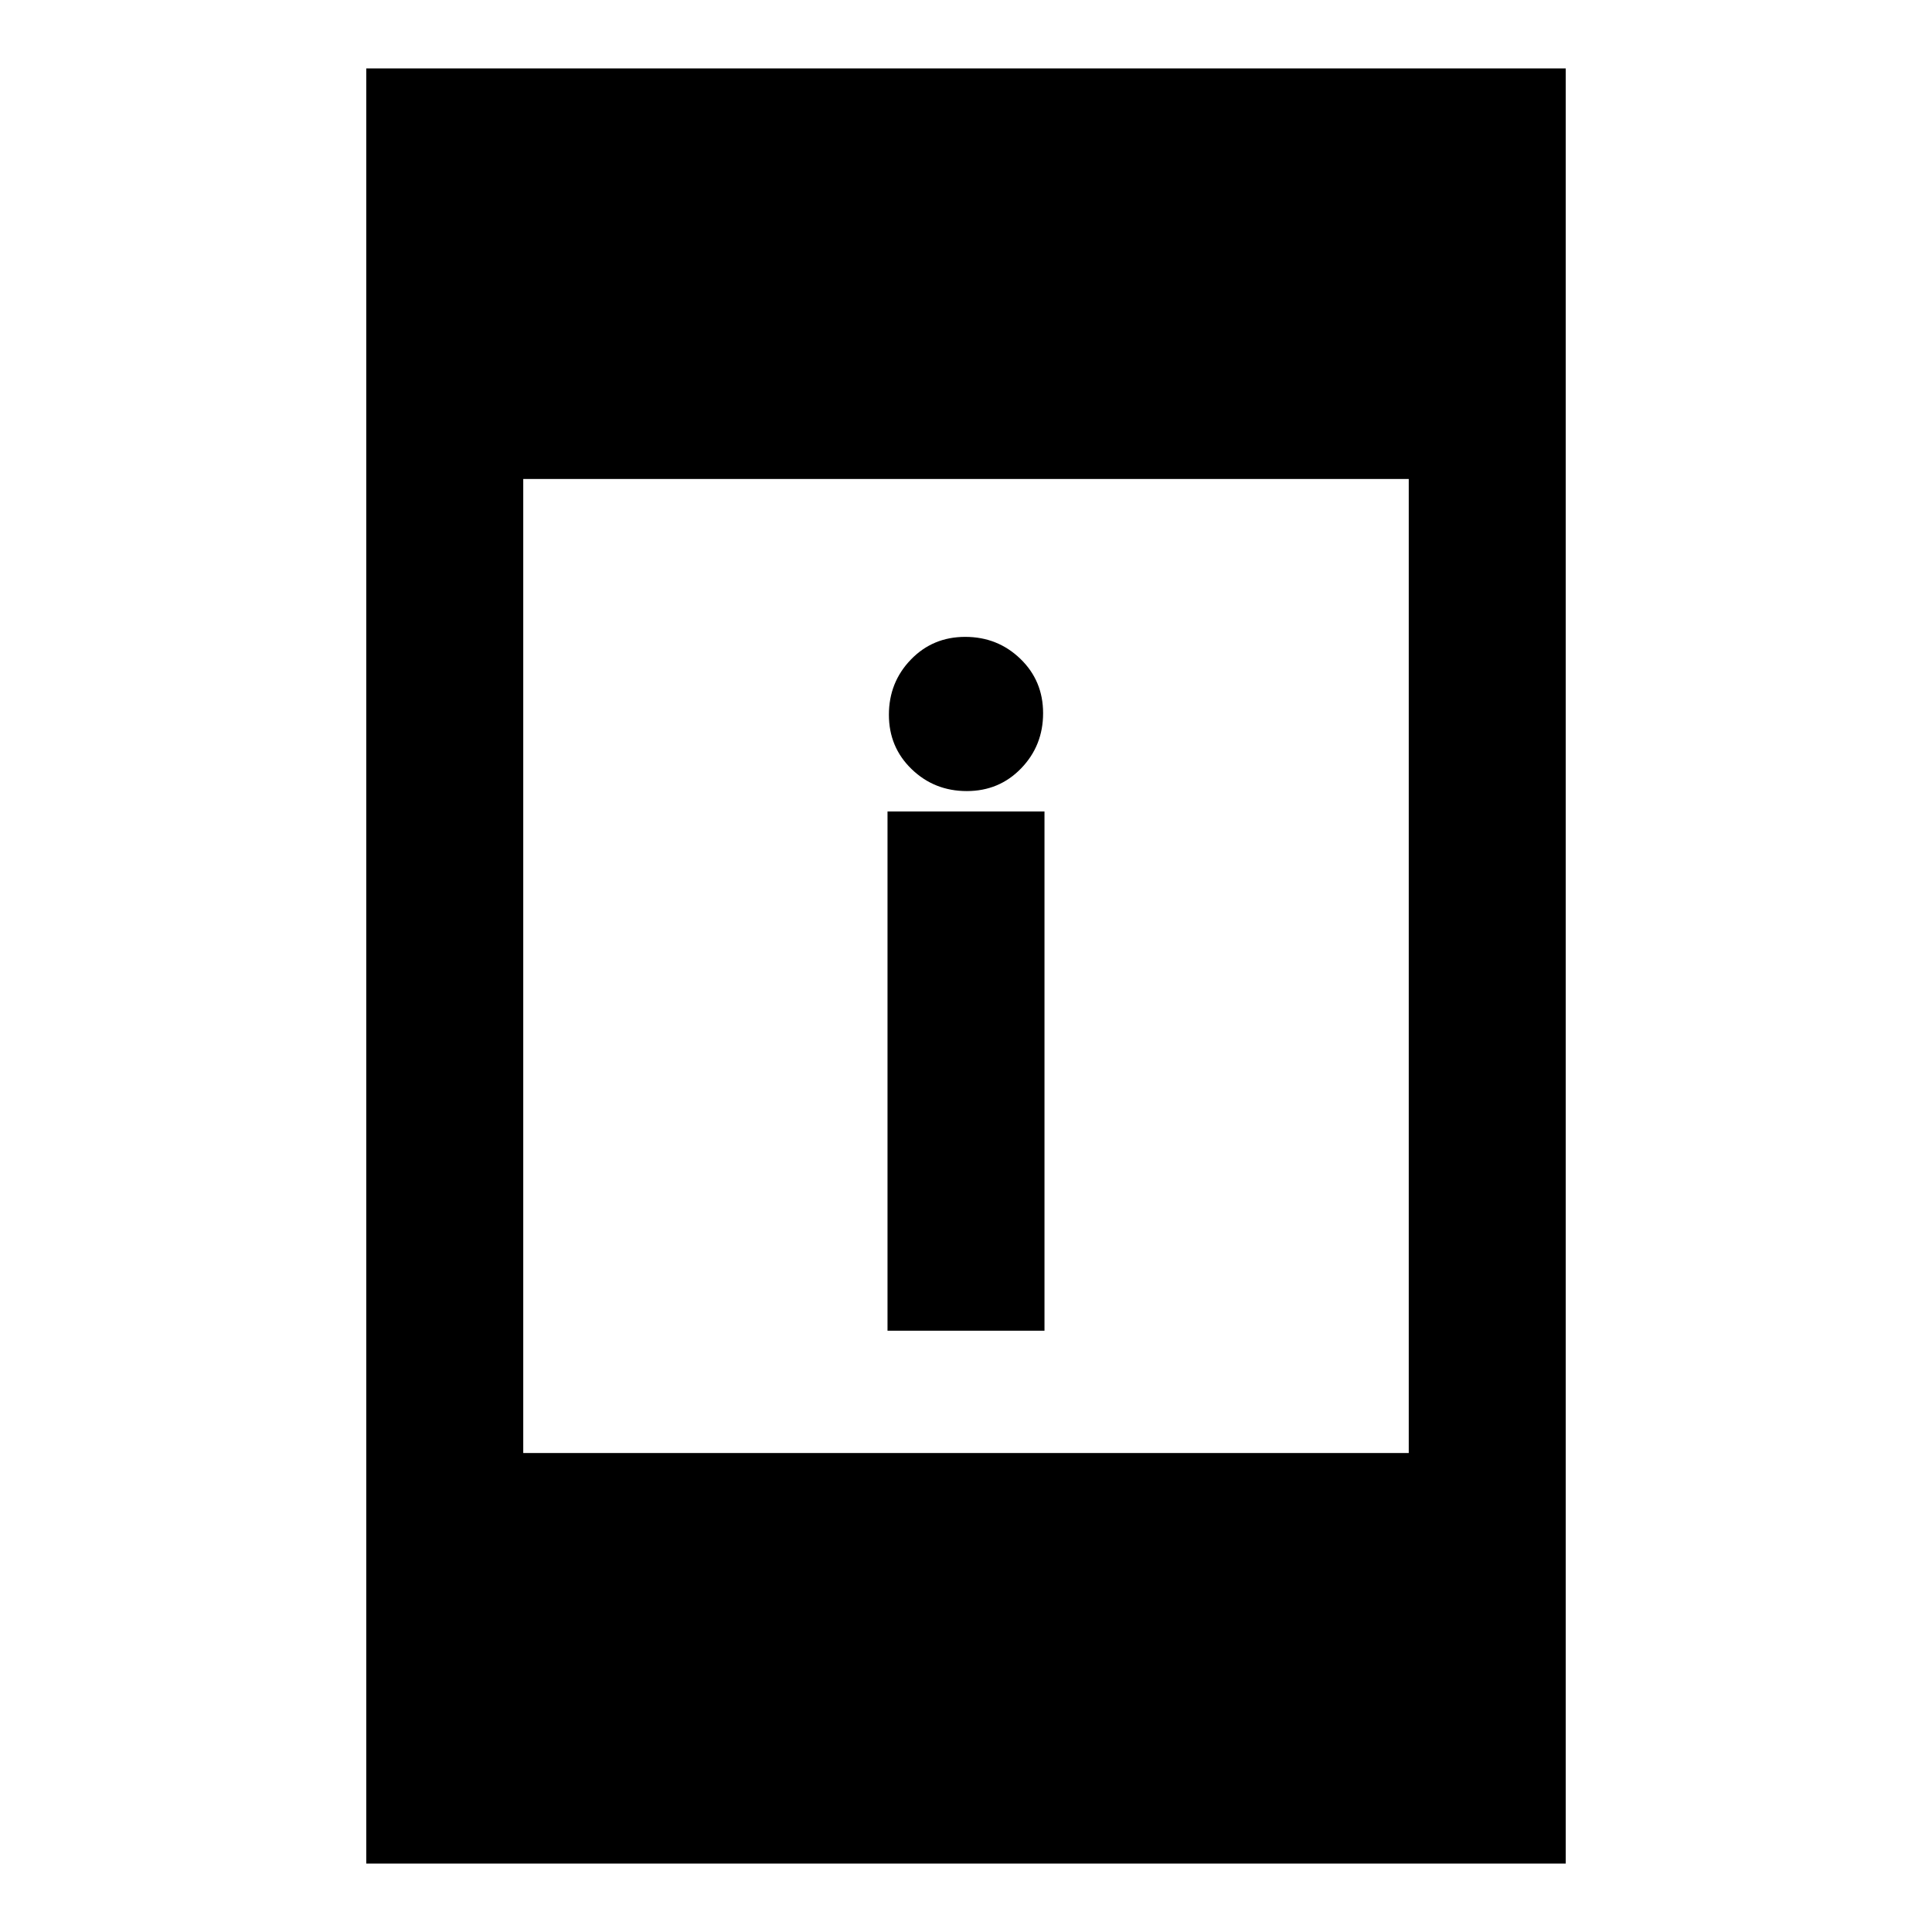<svg xmlns="http://www.w3.org/2000/svg" height="20" viewBox="0 -960 960 960" width="20"><path d="M441-298.77v-258h78v258h-78Zm39.39-268.15q-16.12 0-27.41-10.91-11.29-10.9-11.29-27.01 0-16.12 10.91-27.41 10.9-11.29 27.01-11.29 16.12 0 27.41 10.91 11.29 10.9 11.29 27.01 0 16.12-10.91 27.41-10.9 11.29-27.01 11.29ZM182-34v-892h596v892H182Zm78-204h440v-484H260v484Z"/></svg>
